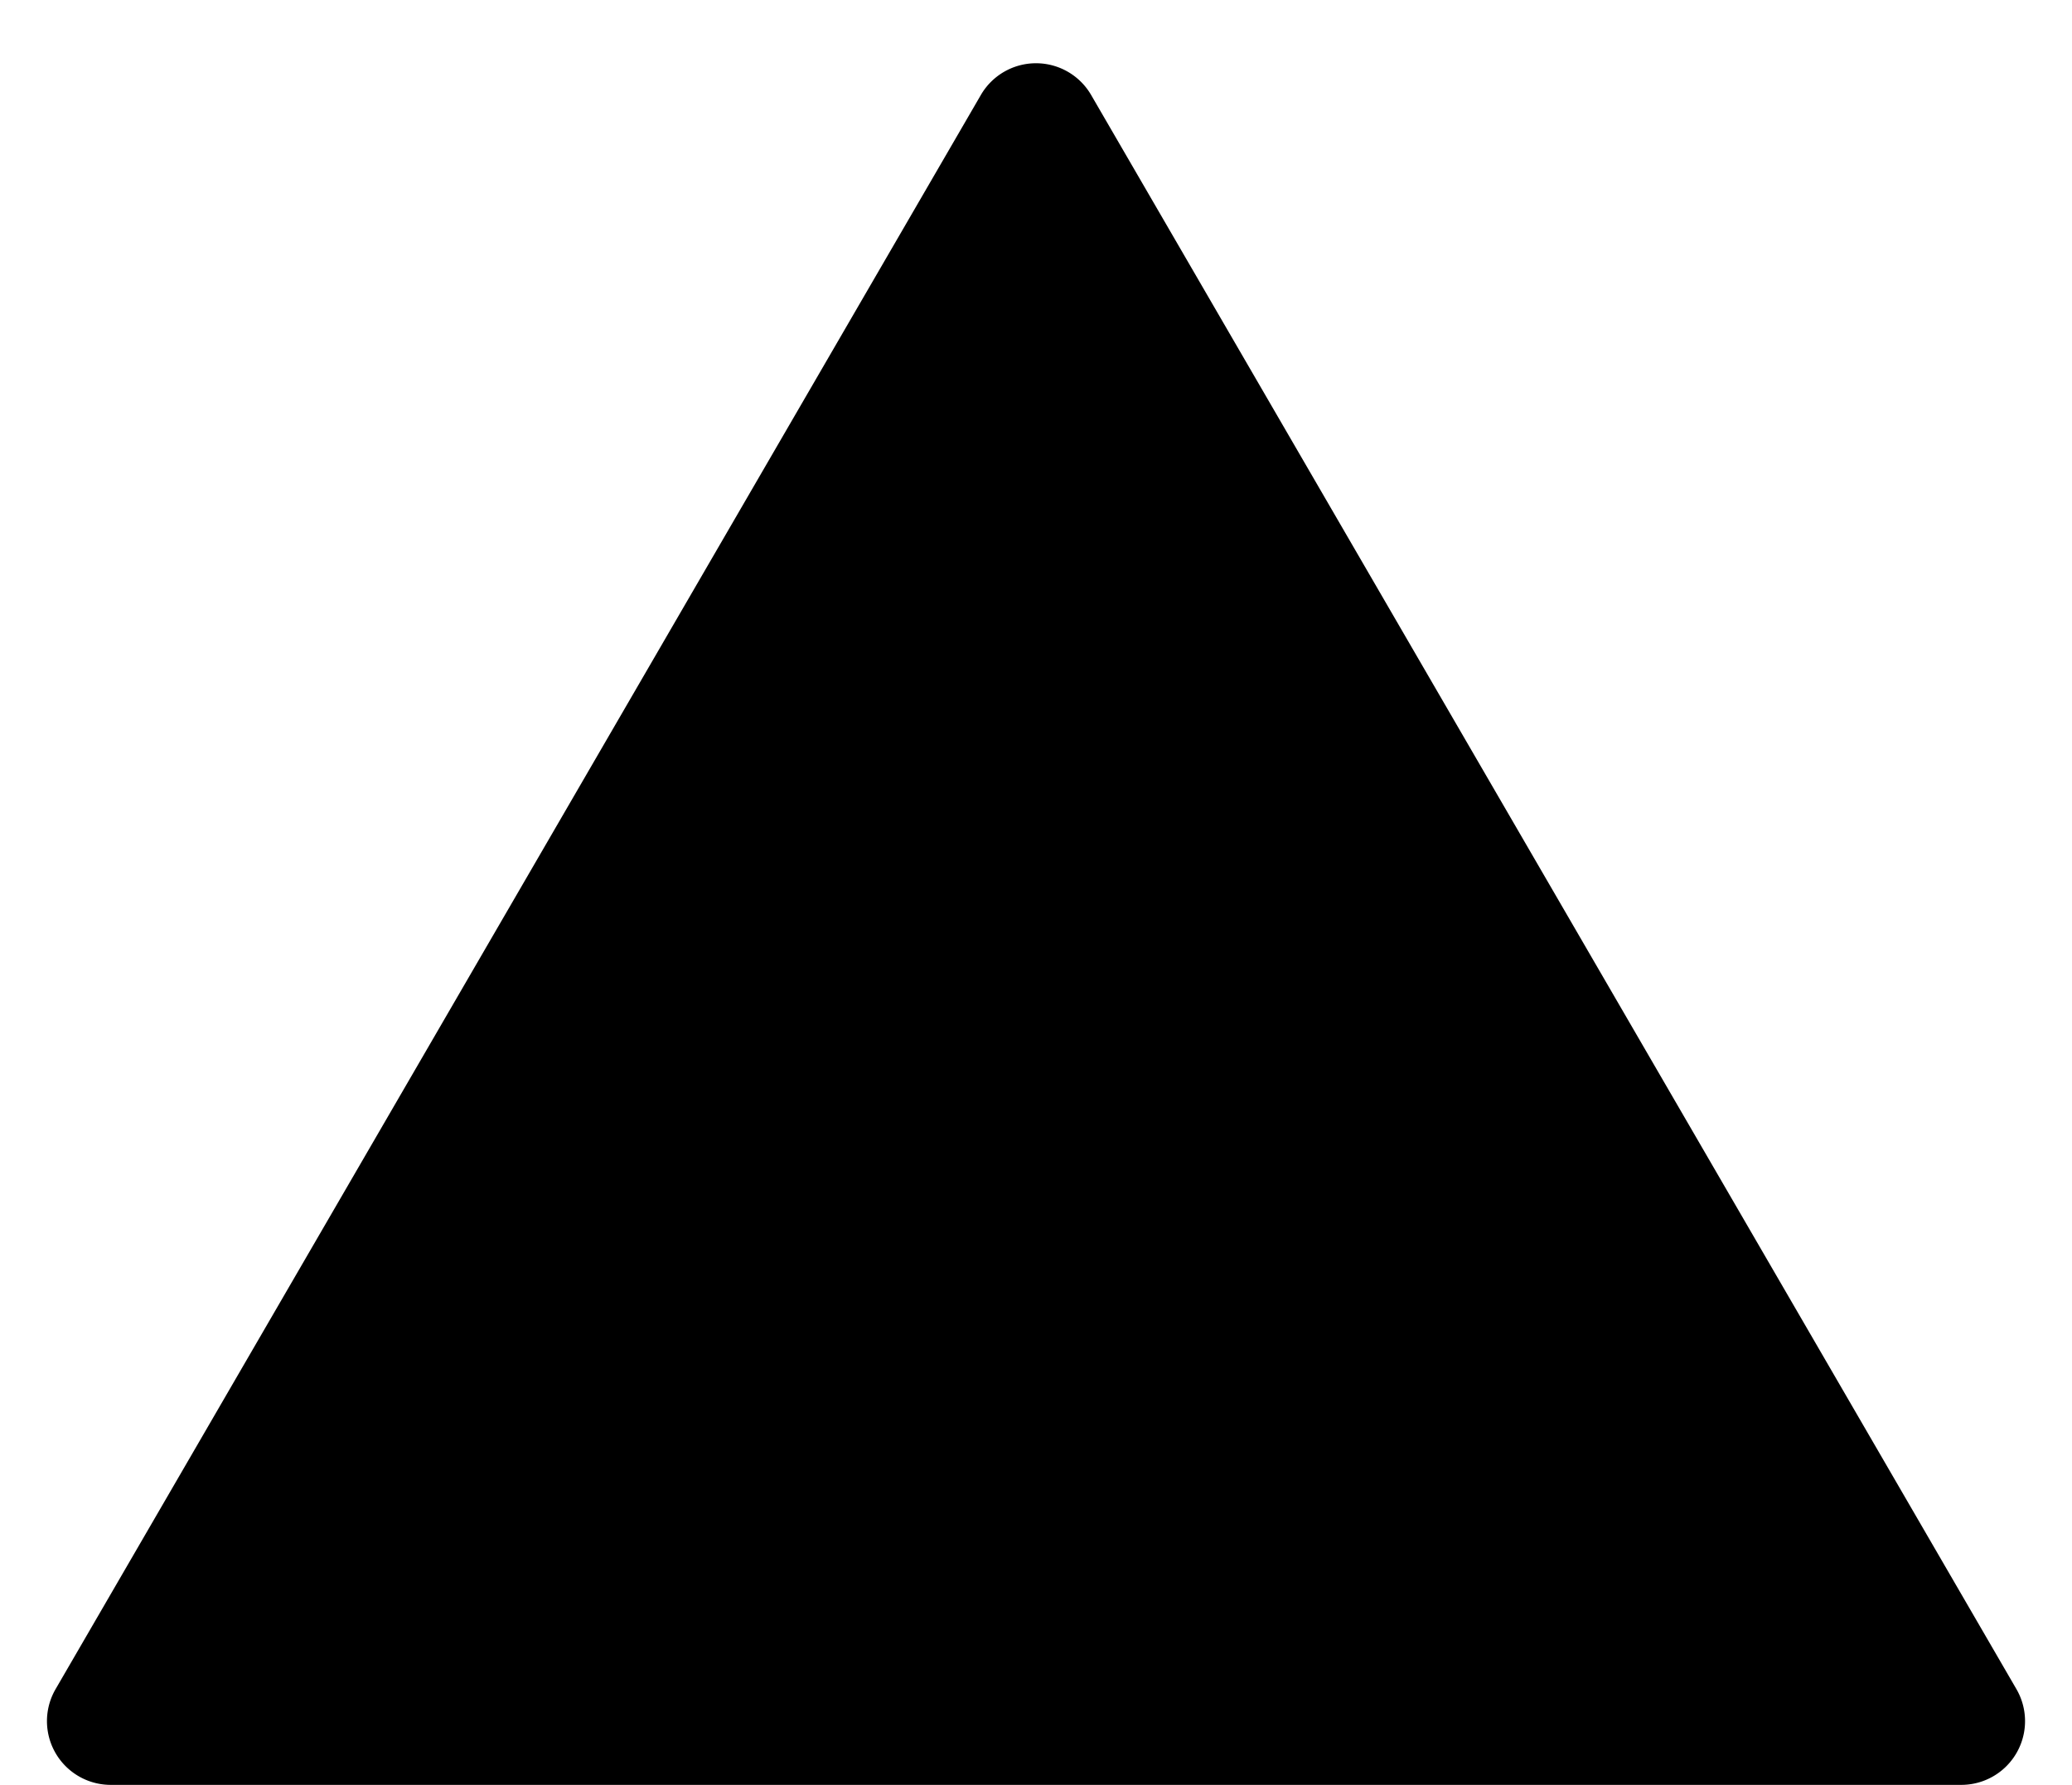 <svg xmlns="http://www.w3.org/2000/svg" width="162.5" height="140" viewBox="0 0 162.5 140">
  <path d="M76.925,7.451a5,5,0,0,1,8.649,0L158.142,132.49a5,5,0,0,1-4.324,7.51H8.683a5,5,0,0,1-4.324-7.51Z" />
</svg>
